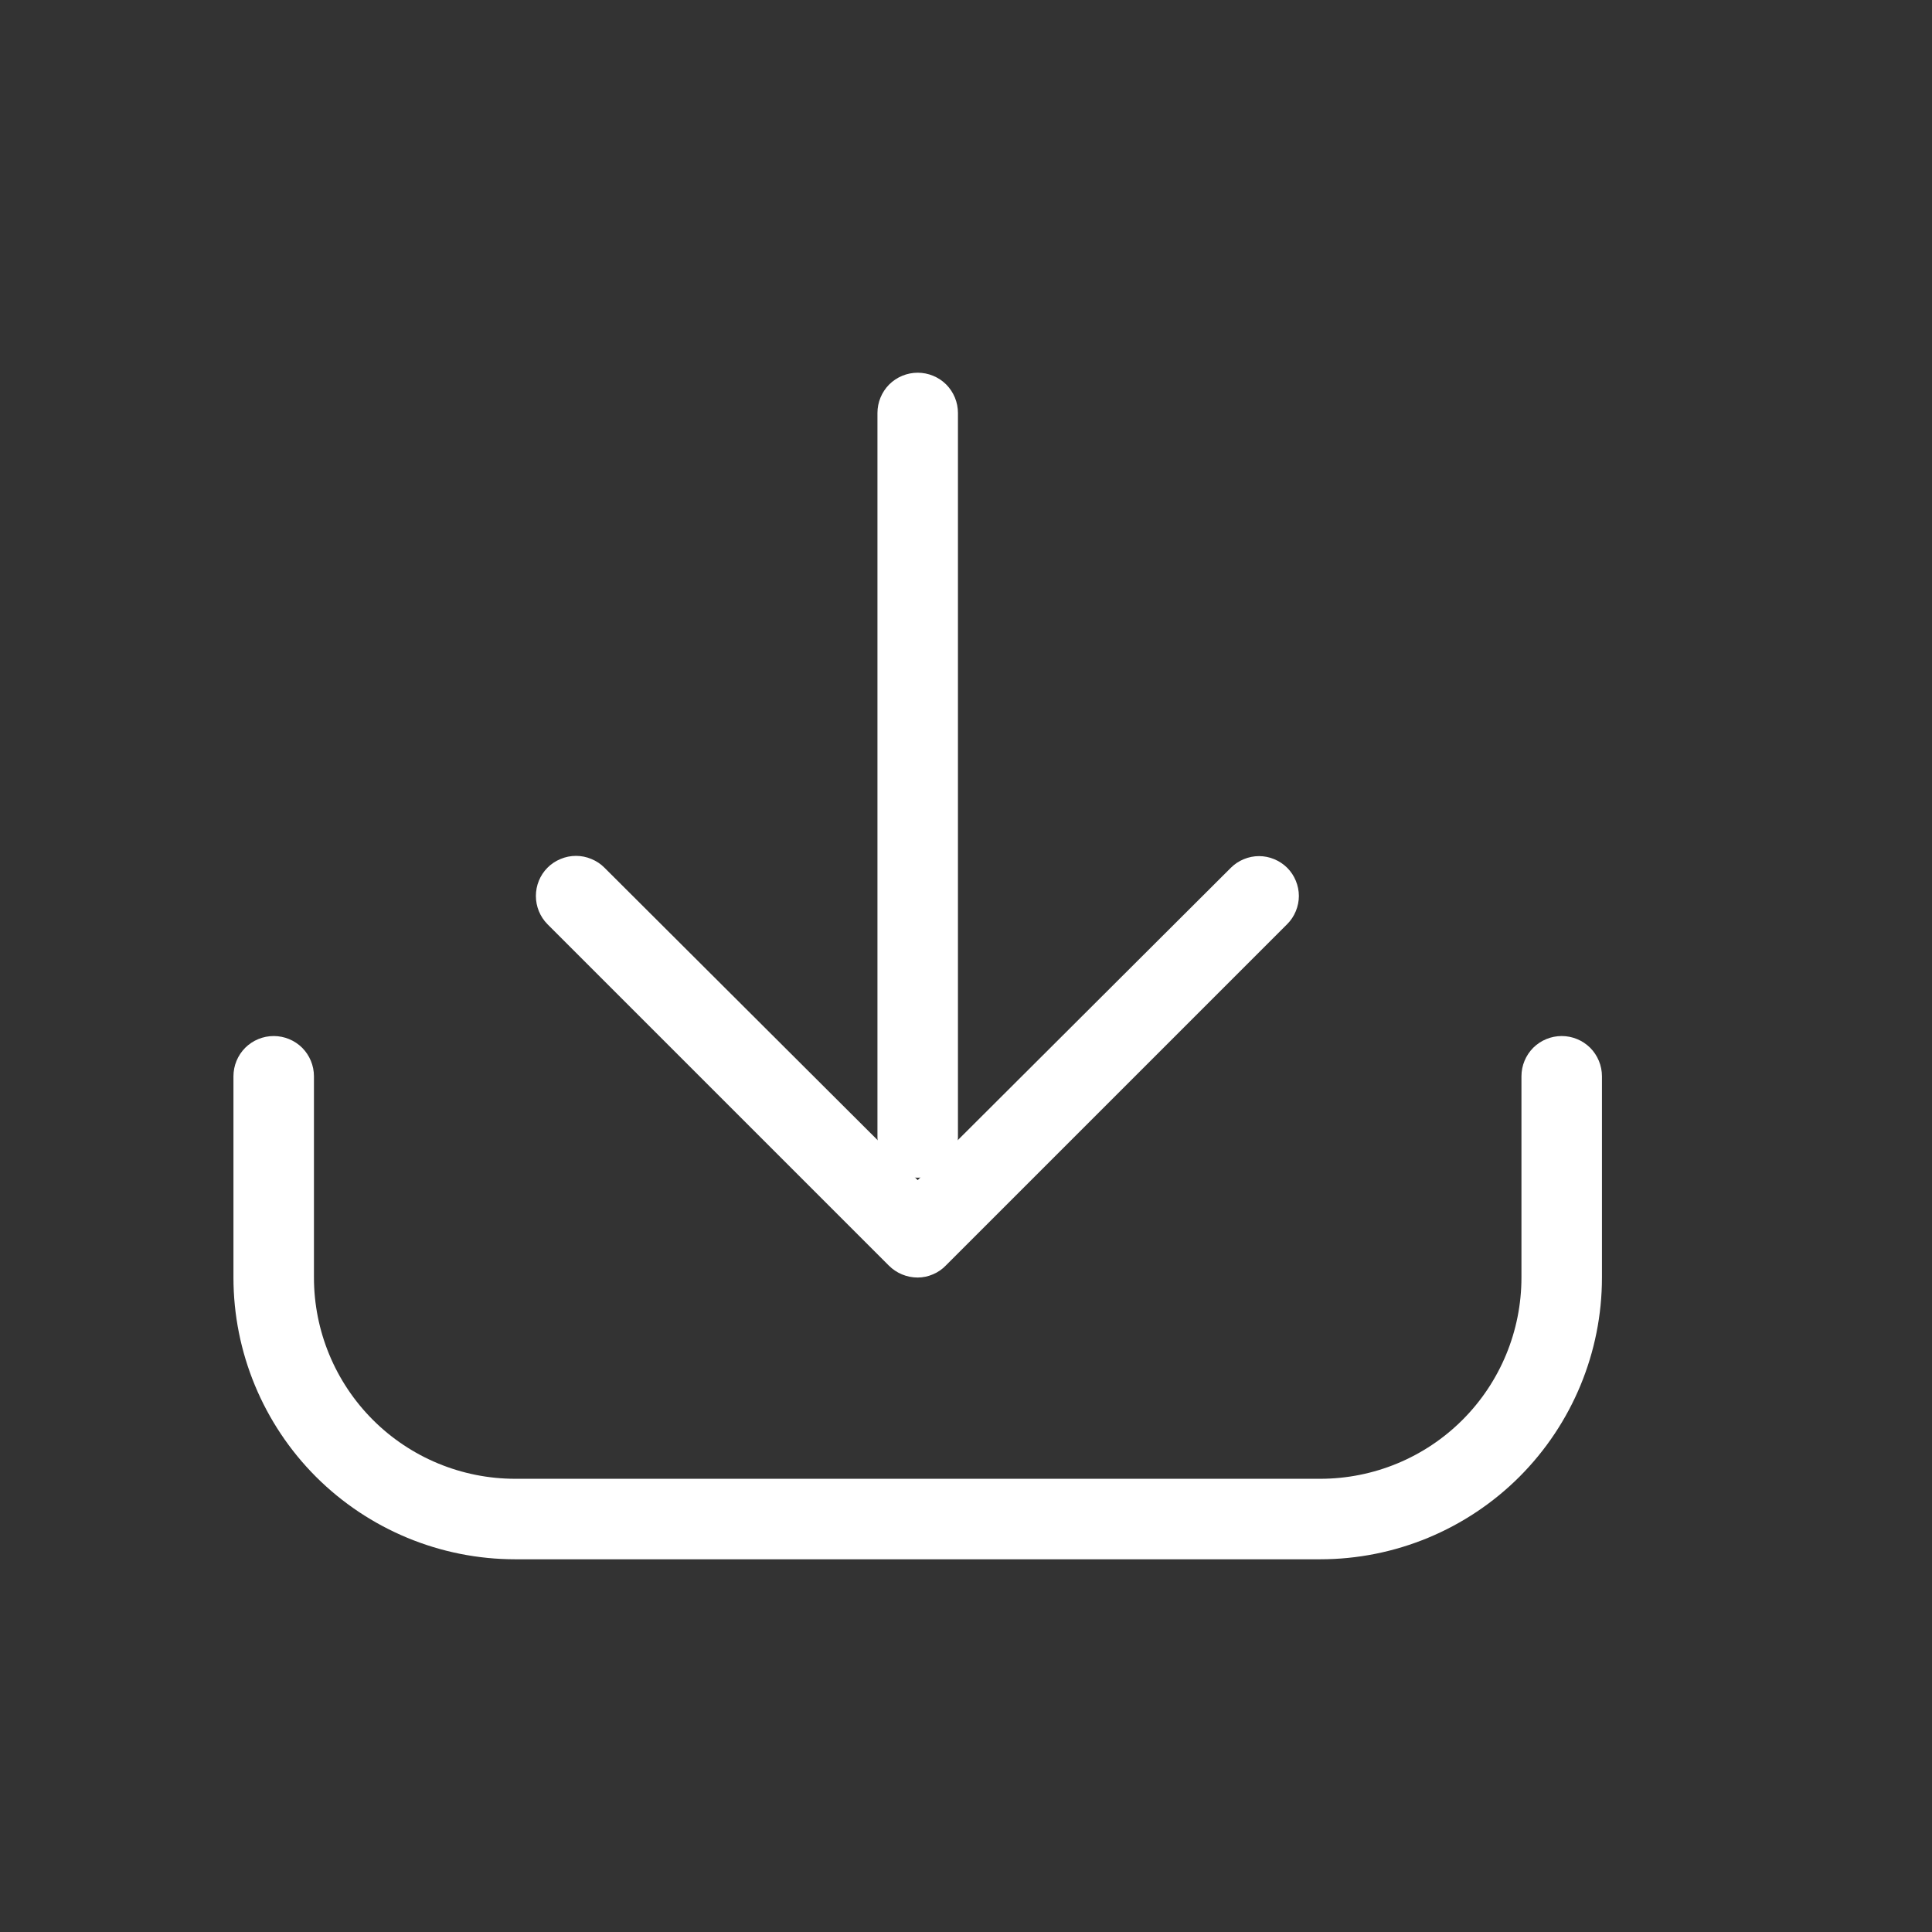 <svg width="24" height="24" viewBox="0 0 24 24" fill="none" xmlns="http://www.w3.org/2000/svg">
<rect x="0" y="0" width="24" height="24" fill="#333333" stroke="none"/>
<path d="M16.4 19.37H6.4C5.472 19.37 4.582 19.001 3.925 18.345C3.269 17.688 2.9 16.798 2.9 15.87V13.37C2.9 13.237 2.953 13.11 3.046 13.016C3.14 12.923 3.267 12.87 3.4 12.87C3.533 12.87 3.66 12.923 3.754 13.016C3.847 13.11 3.9 13.237 3.9 13.37V15.87C3.9 16.533 4.163 17.169 4.632 17.638C5.101 18.107 5.737 18.37 6.4 18.37H16.4C17.063 18.37 17.699 18.107 18.168 17.638C18.637 17.169 18.9 16.533 18.9 15.87V13.37C18.9 13.237 18.953 13.11 19.046 13.016C19.14 12.923 19.267 12.87 19.4 12.87C19.533 12.87 19.66 12.923 19.754 13.016C19.847 13.11 19.9 13.237 19.9 13.37V15.87C19.9 16.798 19.531 17.688 18.875 18.345C18.218 19.001 17.328 19.37 16.4 19.37Z" fill="white"/>
<path d="M11.4 14.63C11.267 14.63 11.14 14.577 11.046 14.483C10.953 14.39 10.9 14.262 10.9 14.13V5.13C10.9 4.997 10.953 4.87 11.046 4.776C11.14 4.683 11.267 4.63 11.4 4.63C11.533 4.63 11.66 4.683 11.754 4.776C11.847 4.87 11.9 4.997 11.9 5.13V14.13C11.9 14.262 11.847 14.39 11.754 14.483C11.66 14.577 11.533 14.63 11.4 14.63Z" fill="white"/>
<path d="M11.4 15.87C11.265 15.87 11.135 15.816 11.04 15.72L6.8 11.48C6.708 11.386 6.657 11.261 6.657 11.13C6.657 10.999 6.708 10.873 6.8 10.78C6.846 10.733 6.902 10.696 6.963 10.671C7.024 10.645 7.089 10.632 7.155 10.632C7.221 10.632 7.286 10.645 7.347 10.671C7.408 10.696 7.464 10.733 7.51 10.78L11.4 14.66L15.29 10.78C15.336 10.734 15.39 10.698 15.451 10.673C15.511 10.648 15.575 10.635 15.64 10.635C15.705 10.635 15.769 10.648 15.829 10.673C15.889 10.698 15.944 10.734 15.99 10.78C16.036 10.826 16.072 10.88 16.097 10.941C16.122 11.001 16.135 11.065 16.135 11.13C16.135 11.195 16.122 11.259 16.097 11.319C16.072 11.38 16.036 11.434 15.99 11.48L11.75 15.72C11.705 15.767 11.65 15.805 11.59 15.83C11.53 15.856 11.465 15.87 11.4 15.87Z" fill="white"/>
</svg>
